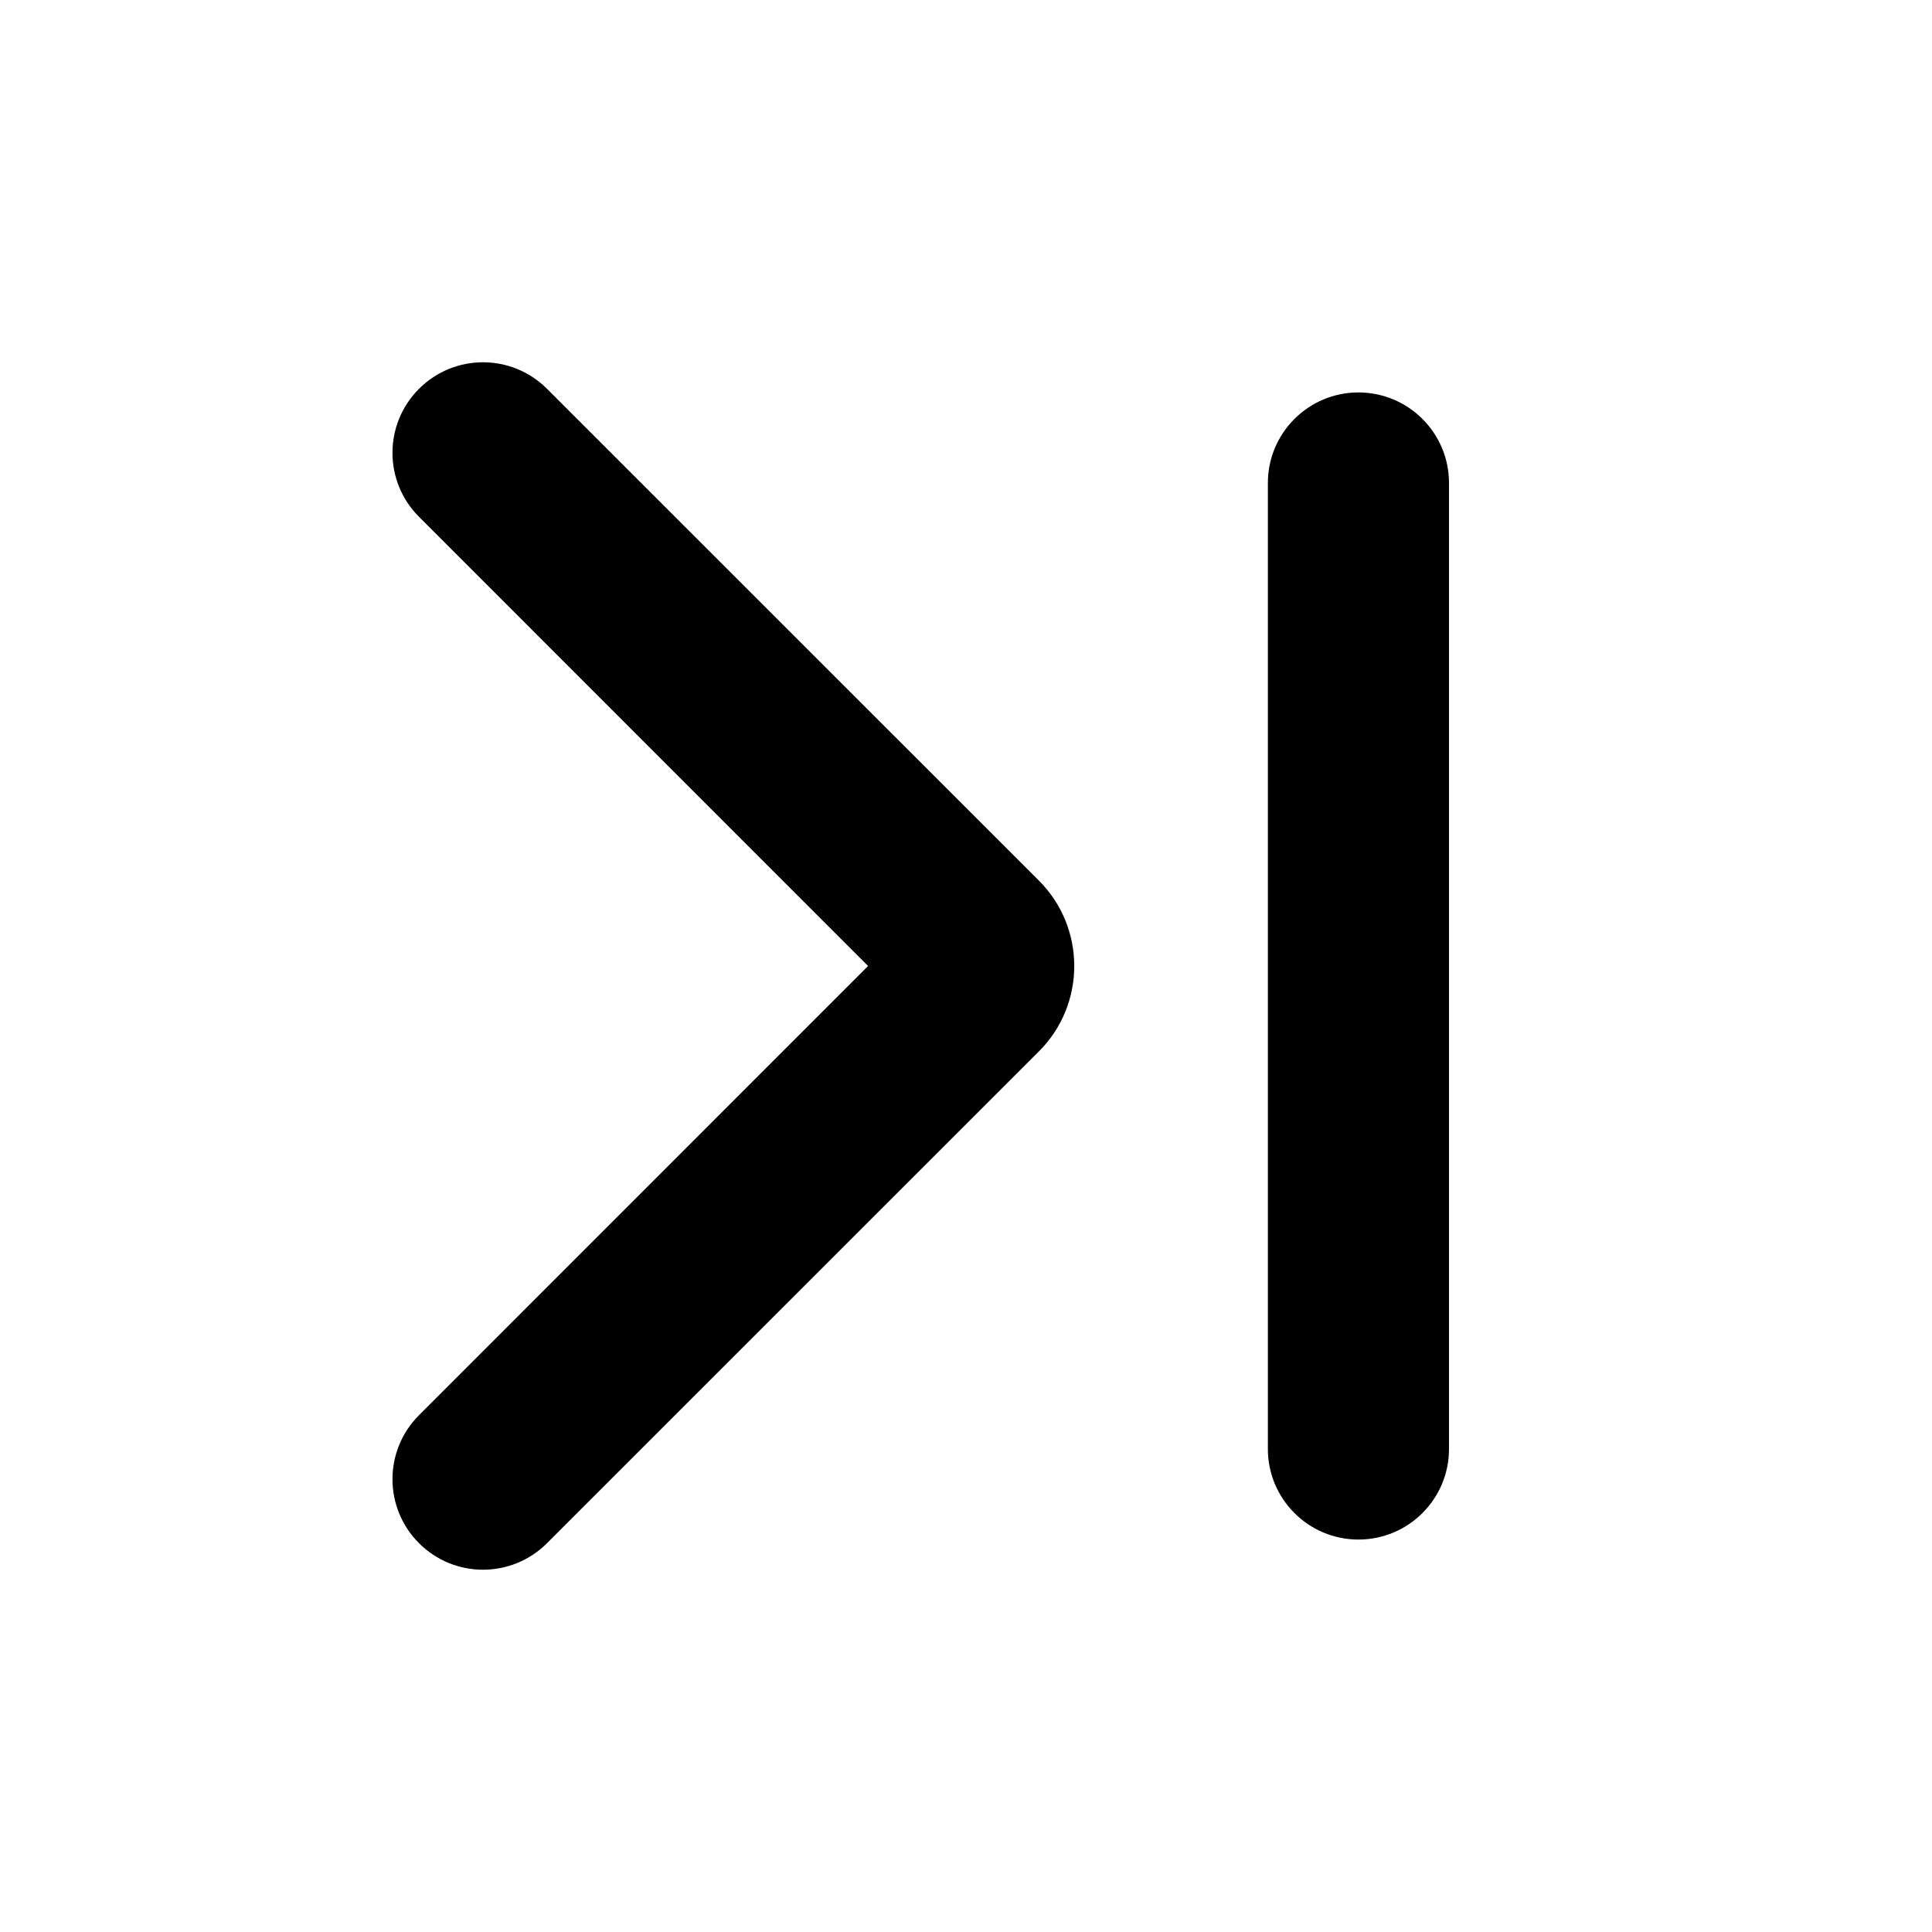 <svg width="16" height="16" viewBox="0 0 16 16" fill="currentColor" xmlns="http://www.w3.org/2000/svg">
    <path d="M8.604 7.293C8.994 7.683 8.994 8.317 8.604 8.707L4.53 12.78C4.237 13.073 3.763 13.073 3.47 12.78C3.177 12.487 3.177 12.013 3.47 11.72L7.189 8L3.47 4.28C3.177 3.987 3.177 3.513 3.47 3.22C3.763 2.927 4.237 2.927 4.53 3.22L8.604 7.293Z" />
    <path d="M11.25 3.25C11.664 3.25 12 3.586 12 4V12C12 12.414 11.664 12.75 11.25 12.75C10.836 12.75 10.5 12.414 10.5 12V4C10.5 3.586 10.836 3.25 11.25 3.25Z" />
</svg>
